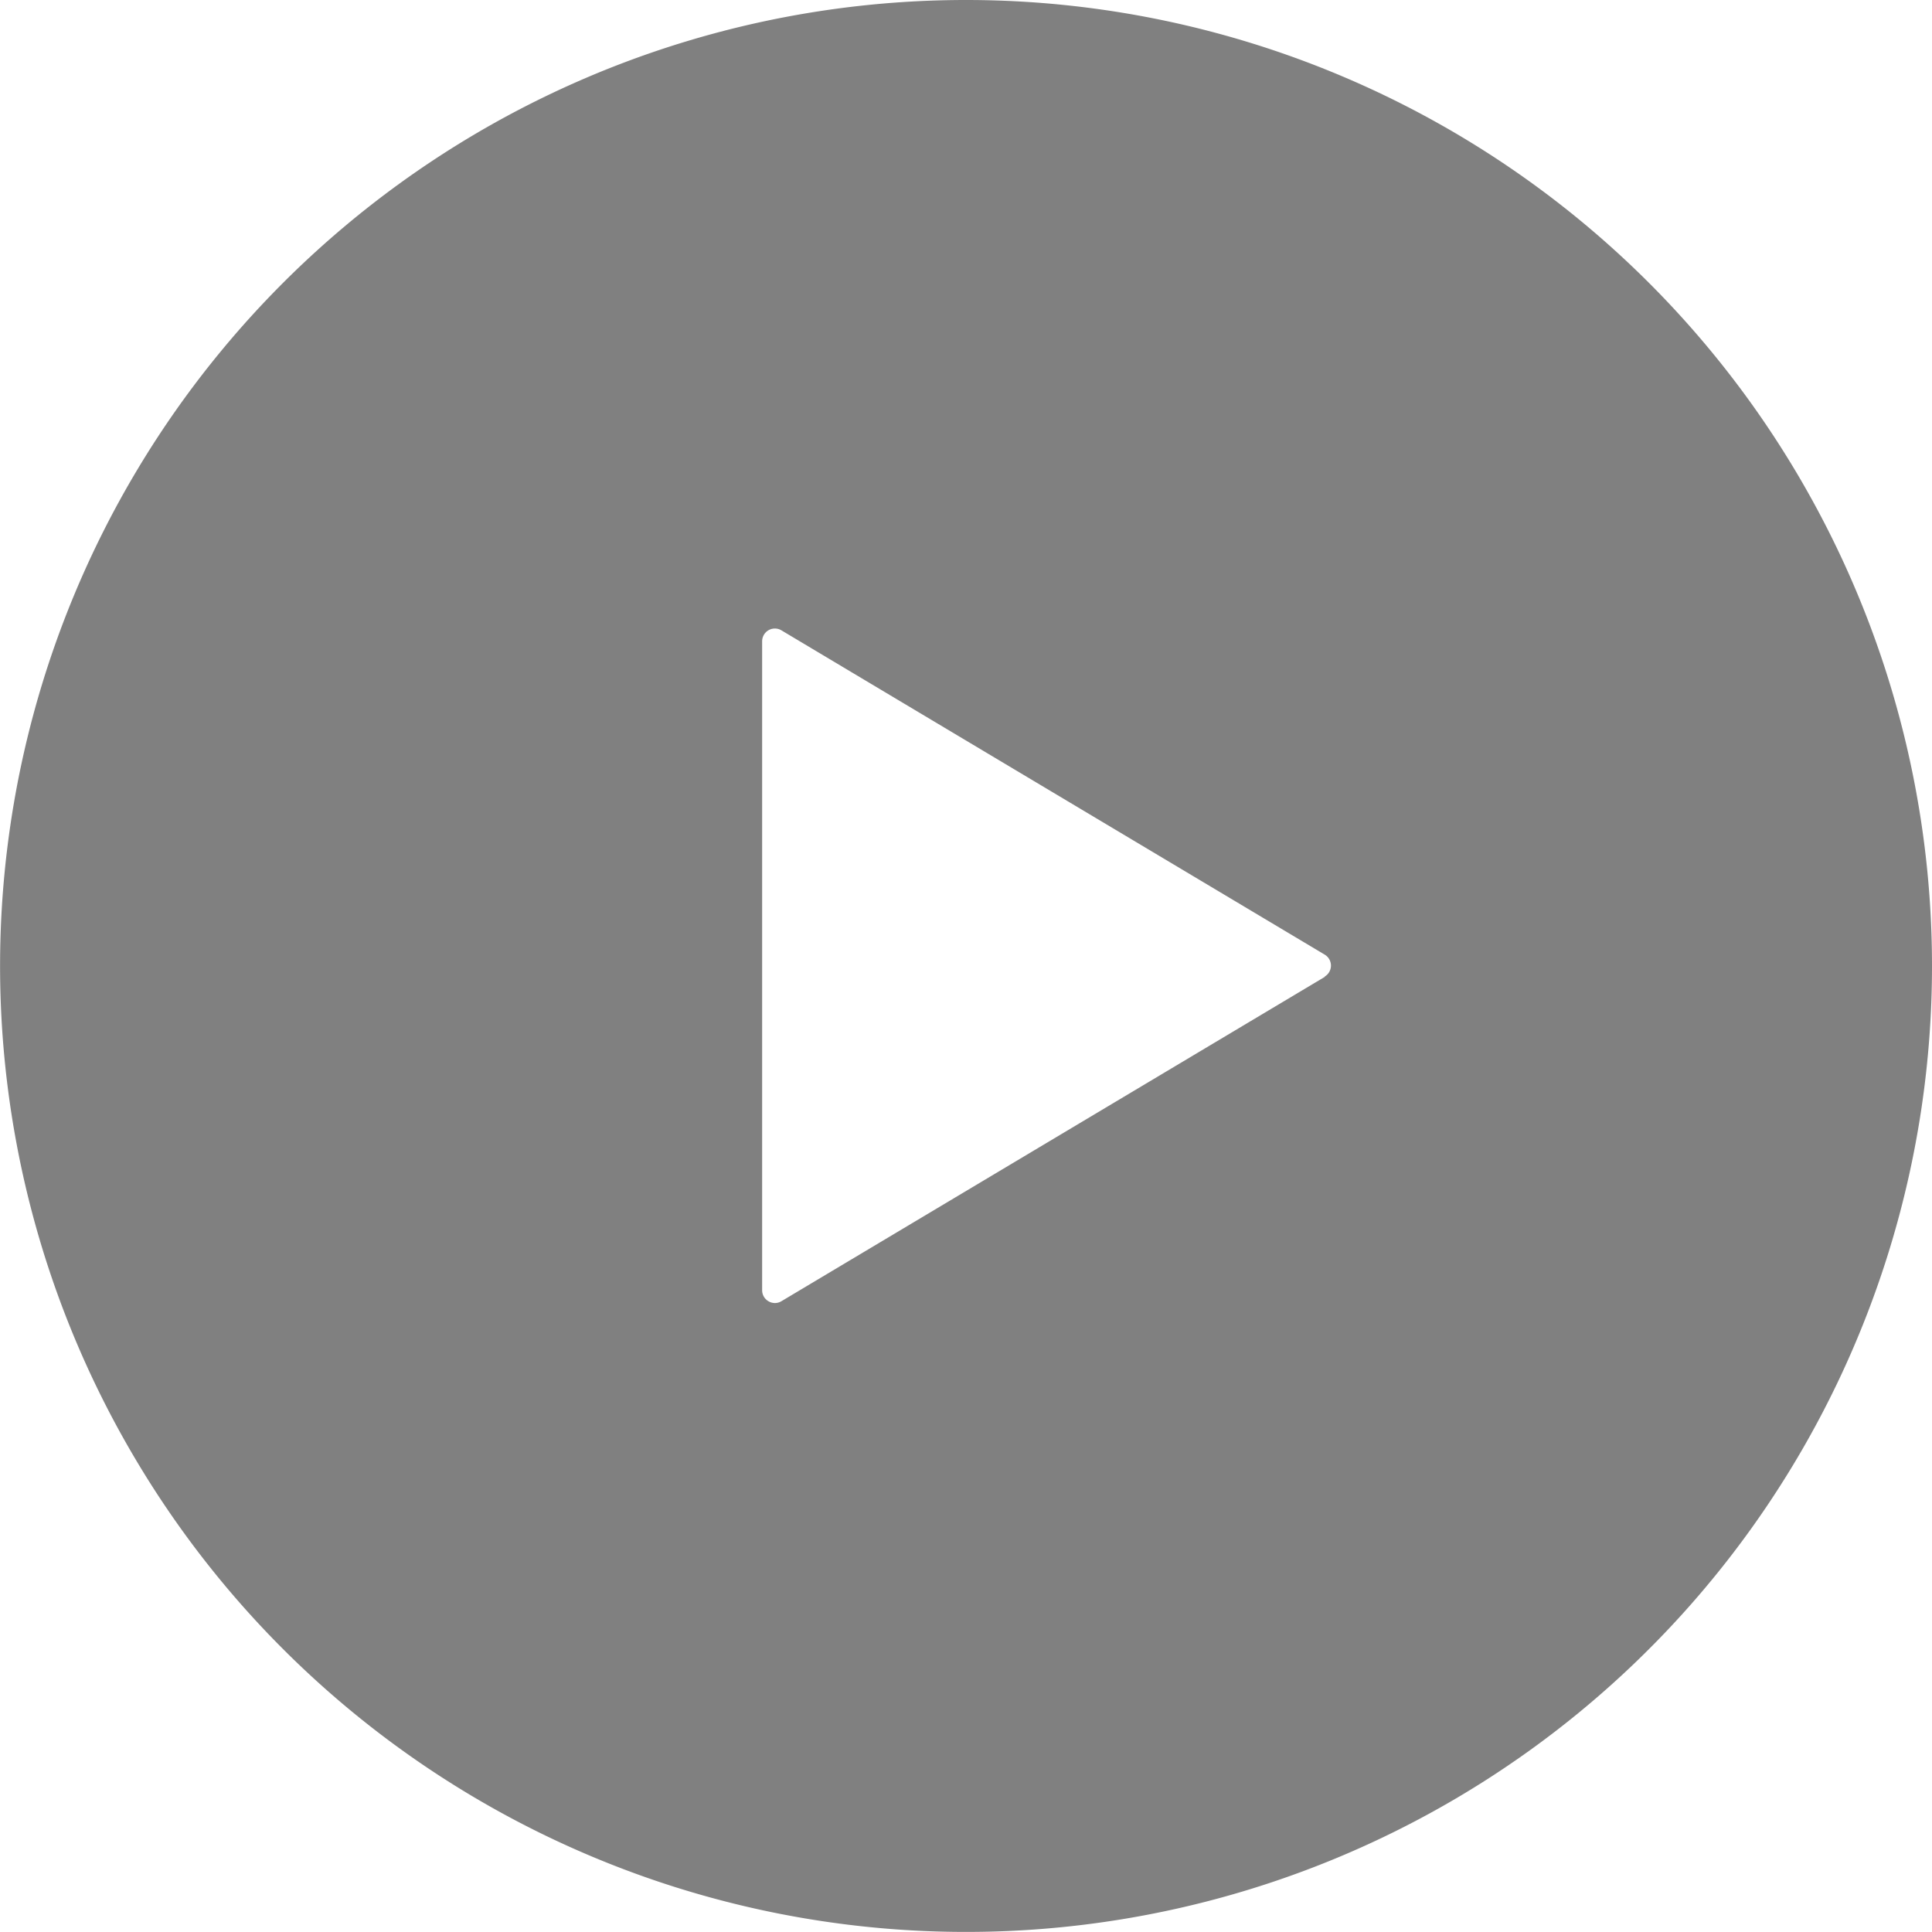 <svg xmlns="http://www.w3.org/2000/svg" width="25.773" height="25.773" viewBox="0 0 25.773 25.773">
  <g id="グループ_39" data-name="グループ 39" transform="translate(-41.833 -3267.945)">
    <path id="パス_46" data-name="パス 46" d="M54.72,3267.945a12.886,12.886,0,1,0,12.886,12.886A12.887,12.887,0,0,0,54.72,3267.945Zm4.785,13.032-7.249,4.327a.167.167,0,0,1-.171,0,.169.169,0,0,1-.085-.148V3276.5a.17.17,0,0,1,.256-.147l7.249,4.327a.17.17,0,0,1,0,.292Z" fill="gray"/>
  </g>
</svg>
